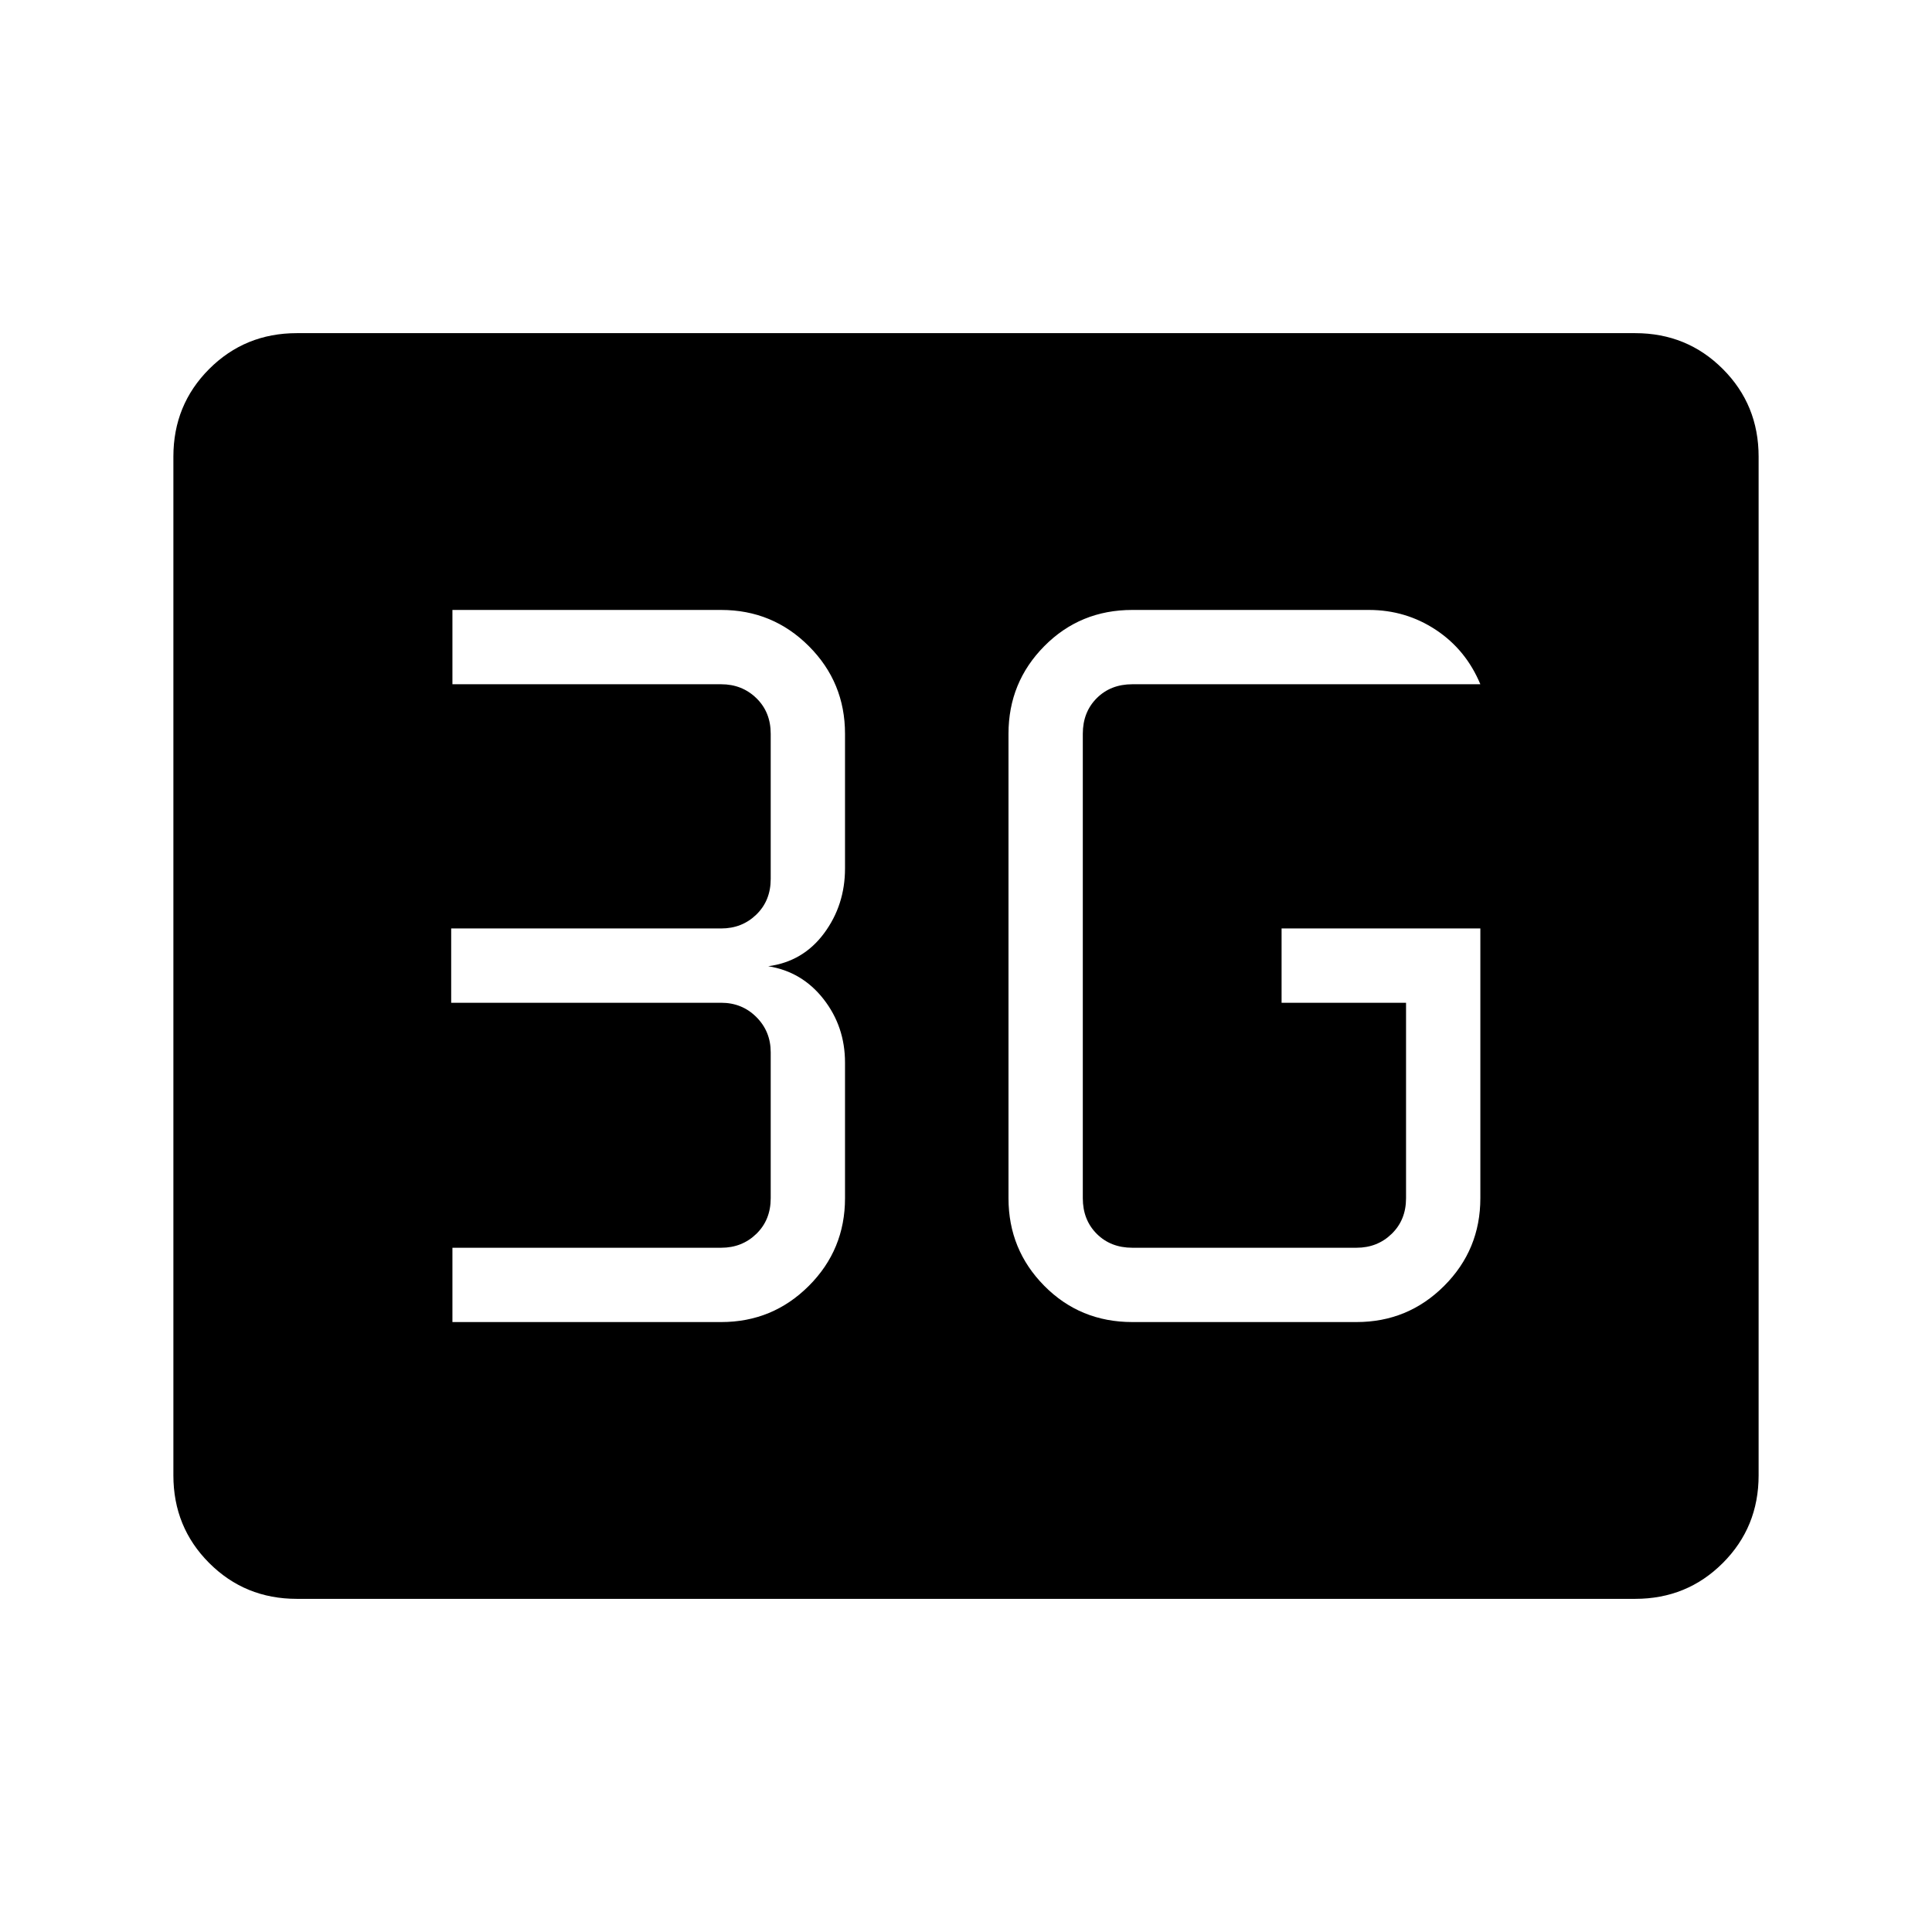 <svg xmlns="http://www.w3.org/2000/svg" height="24" viewBox="0 96 960 960" width="24"><path d="M147.501 890.462q-25.746 0-43.547-17.801-17.8-17.8-17.8-43.556v-506.21q0-25.756 17.8-43.556 17.801-17.801 43.547-17.801h664.998q25.746 0 43.547 17.801 17.8 17.8 17.8 43.556v506.21q0 25.756-17.8 43.556-17.801 17.801-43.547 17.801H147.501Zm588.076-333.116h-98.769v36.923h61.846v97.116q0 10.769-7.116 17.692-7.115 6.923-17.5 6.923H562.654q-10.769 0-17.692-6.923t-6.923-17.692v-230.77q0-10.769 6.923-17.692T562.654 436h172.923q-7.154-17.154-22.115-27.039-14.962-9.884-33.27-9.884H562.654q-25.938 0-43.738 17.981-17.801 17.98-17.801 43.557v230.77q0 25.577 17.801 43.557 17.8 17.981 43.738 17.981h111.384q25.577 0 43.558-17.981 17.981-17.98 17.981-43.557V557.346ZM224.808 752.923h133.538q25.577 0 43.558-17.981 17.981-17.98 17.981-43.557v-67.383q0-17.899-10.664-31.547-10.663-13.647-27.49-16.34 17.308-2.307 27.731-16.346 10.423-14.038 10.423-32.269v-66.885q0-25.577-17.981-43.557-17.981-17.981-43.558-17.981H224.808V436h133.538q10.385 0 17.5 6.923t7.115 17.692v72.116q0 10.769-7.115 17.692t-17.5 6.923H224.192v36.923h134.154q10.385 0 17.5 7.116 7.115 7.115 7.115 17.5v72.5q0 10.769-7.115 17.692t-17.5 6.923H224.808v36.923Z"/></svg>